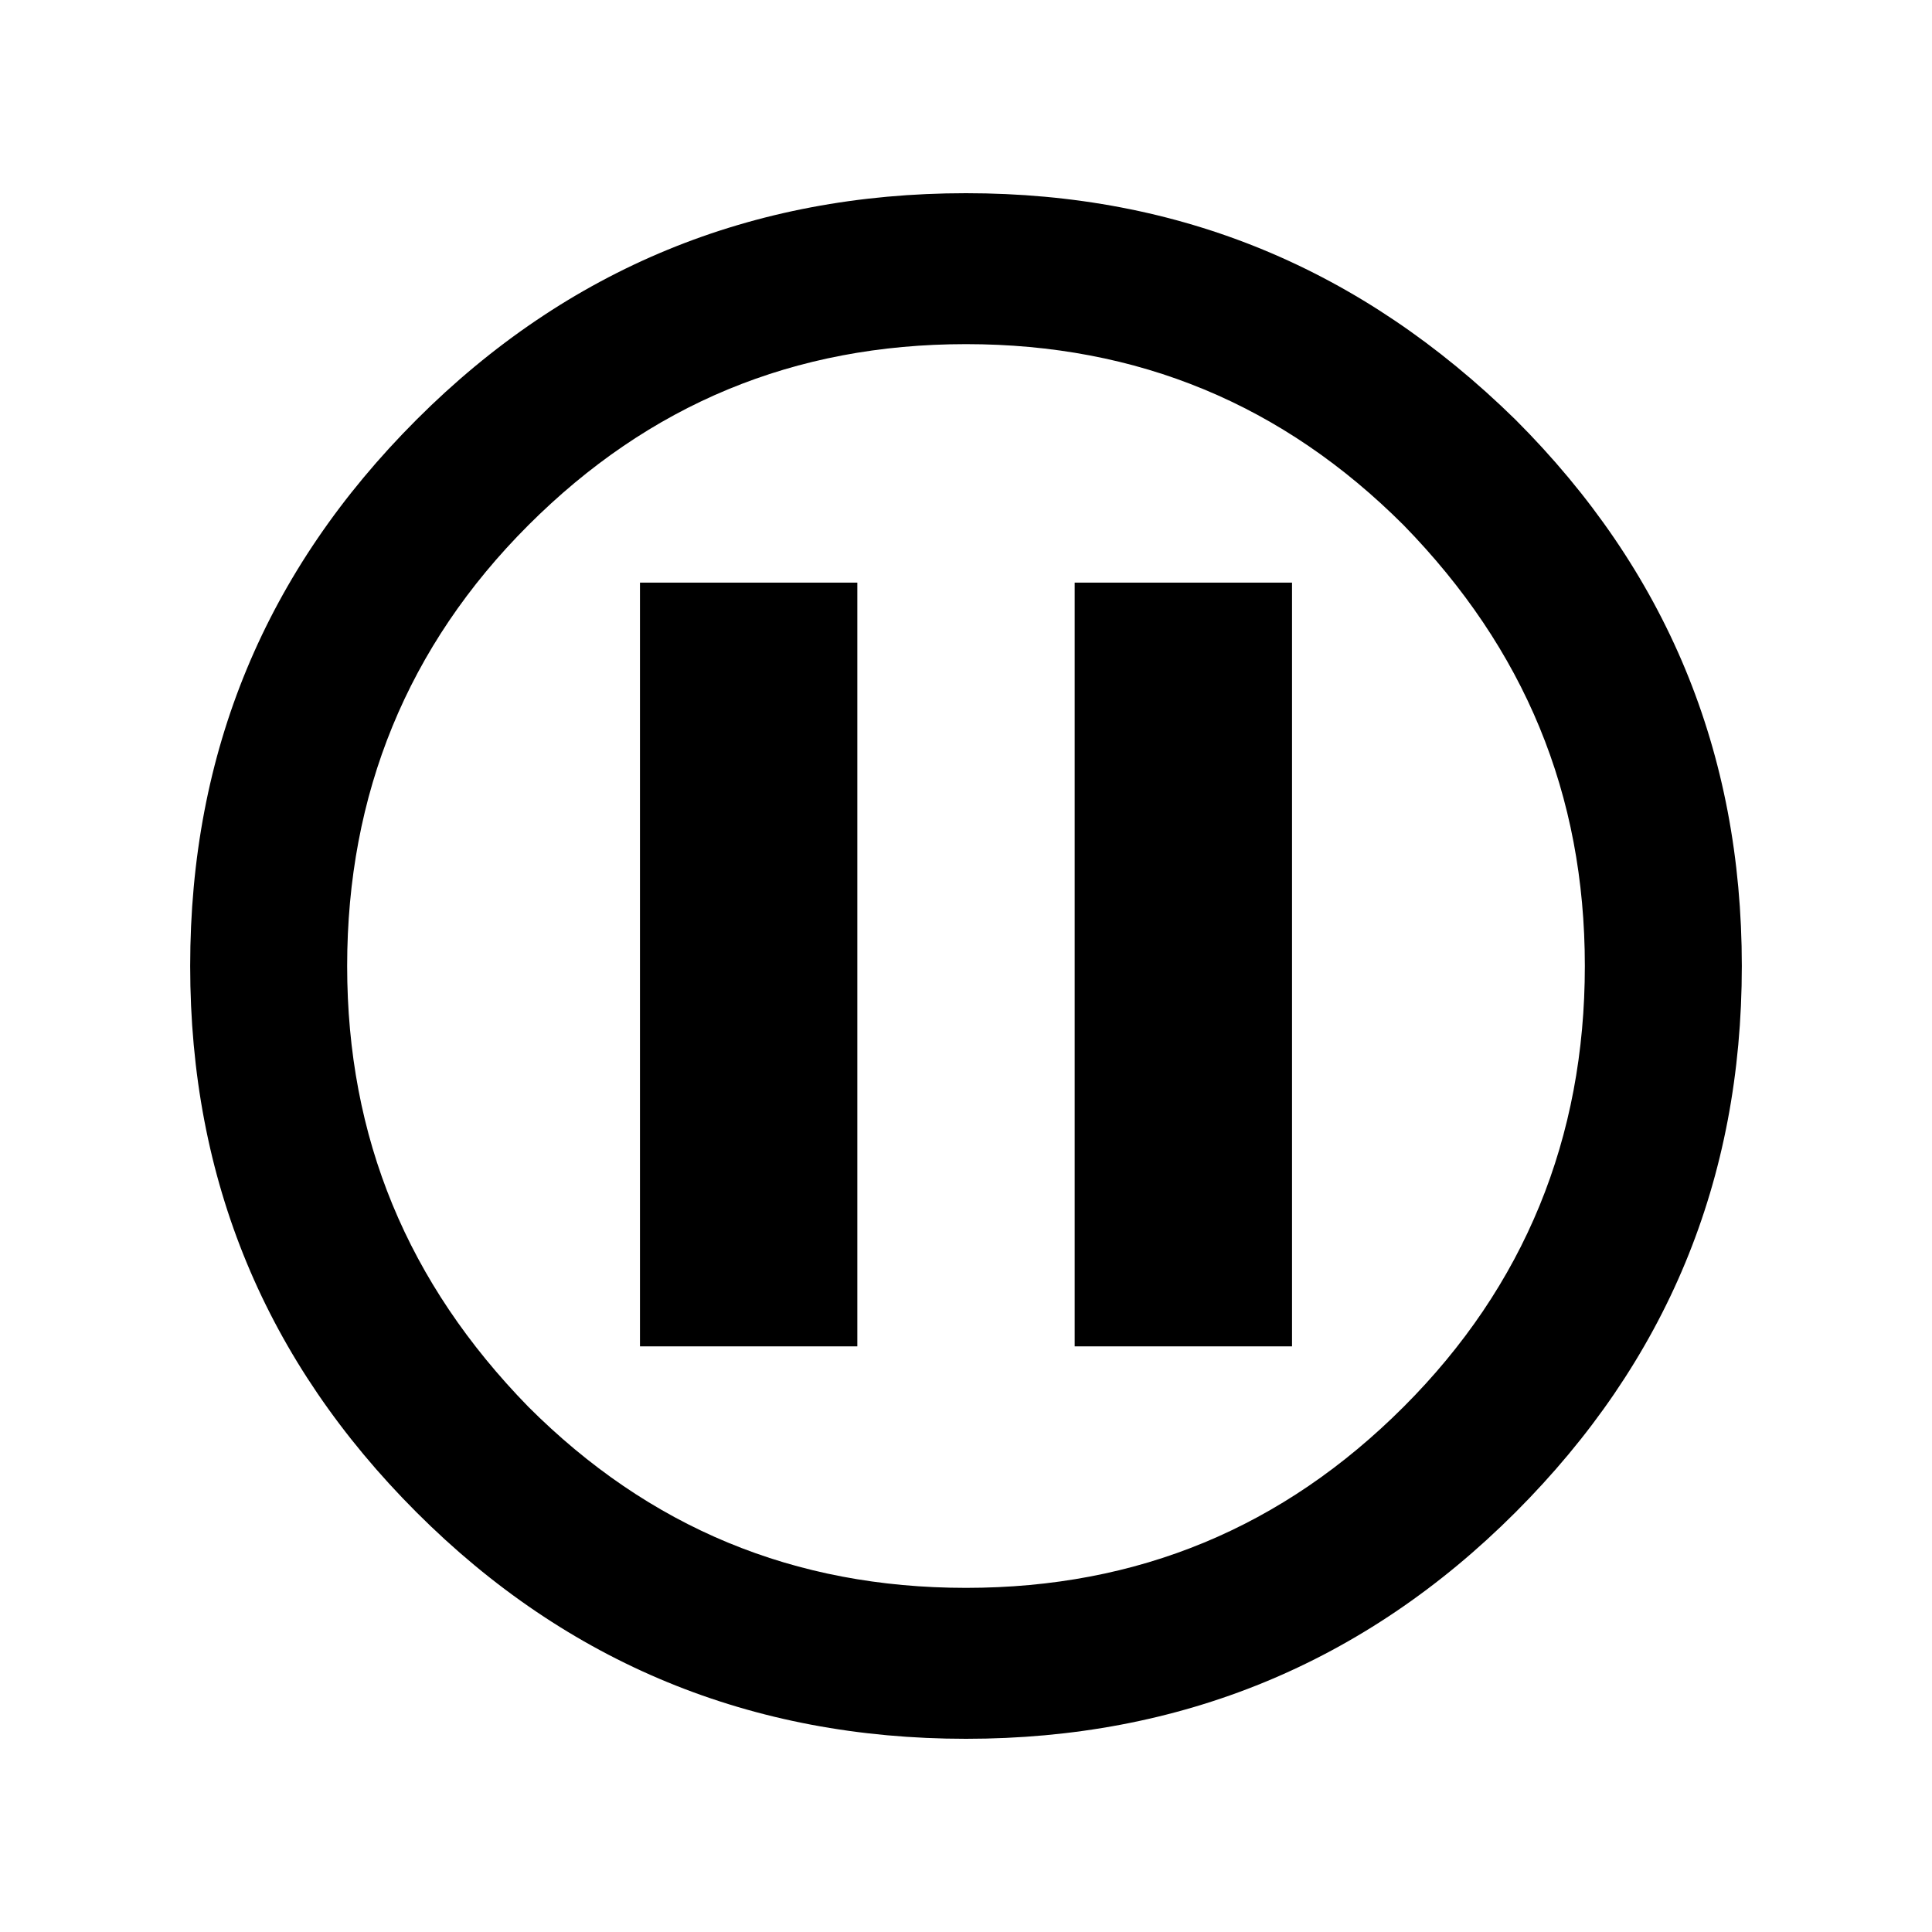 <?xml version="1.0" encoding="utf-8"?>
<!-- Generator: Adobe Illustrator 19.2.0, SVG Export Plug-In . SVG Version: 6.00 Build 0)  -->
<svg version="1.1" id="Layer_1" xmlns="http://www.w3.org/2000/svg" xmlns:xlink="http://www.w3.org/1999/xlink" x="0px" y="0px"
	 viewBox="0 0 64 64" style="enable-background:new 0 0 64 64;" xml:space="preserve">
<style type="text/css">
	.st0{display:none;}
	.st1{display:inline;}
</style>
<g class="st0">
	<rect y="0" class="st1" width="64" height="64"/>
</g>
<g class="st0">
	<rect y="0" class="st1" width="64" height="64"/>
</g>
<g>
	<path d="M50.2,13.9c-5.1-5-11.1-7.5-18.2-7.5s-13.2,2.5-18.2,7.5S6.3,24.9,6.3,32s2.5,13.1,7.5,18.1s11.1,7.5,18.2,7.5
		s13.2-2.5,18.2-7.5s7.5-11,7.5-18.1S55.2,18.9,50.2,13.9z M46.5,46.6c-4,4-8.8,6-14.5,6s-10.5-2-14.5-6c-4-4.1-6-8.9-6-14.6
		s2-10.6,6-14.6s8.8-6,14.5-6s10.5,2,14.5,6c4,4.1,6,8.9,6,14.6S50.5,42.6,46.5,46.6z"/>
	<rect x="21.2" y="19.3" width="7.2" height="25.3"/>
	<rect x="35.6" y="19.3" width="7.2" height="25.3"/>
</g>
</svg>
